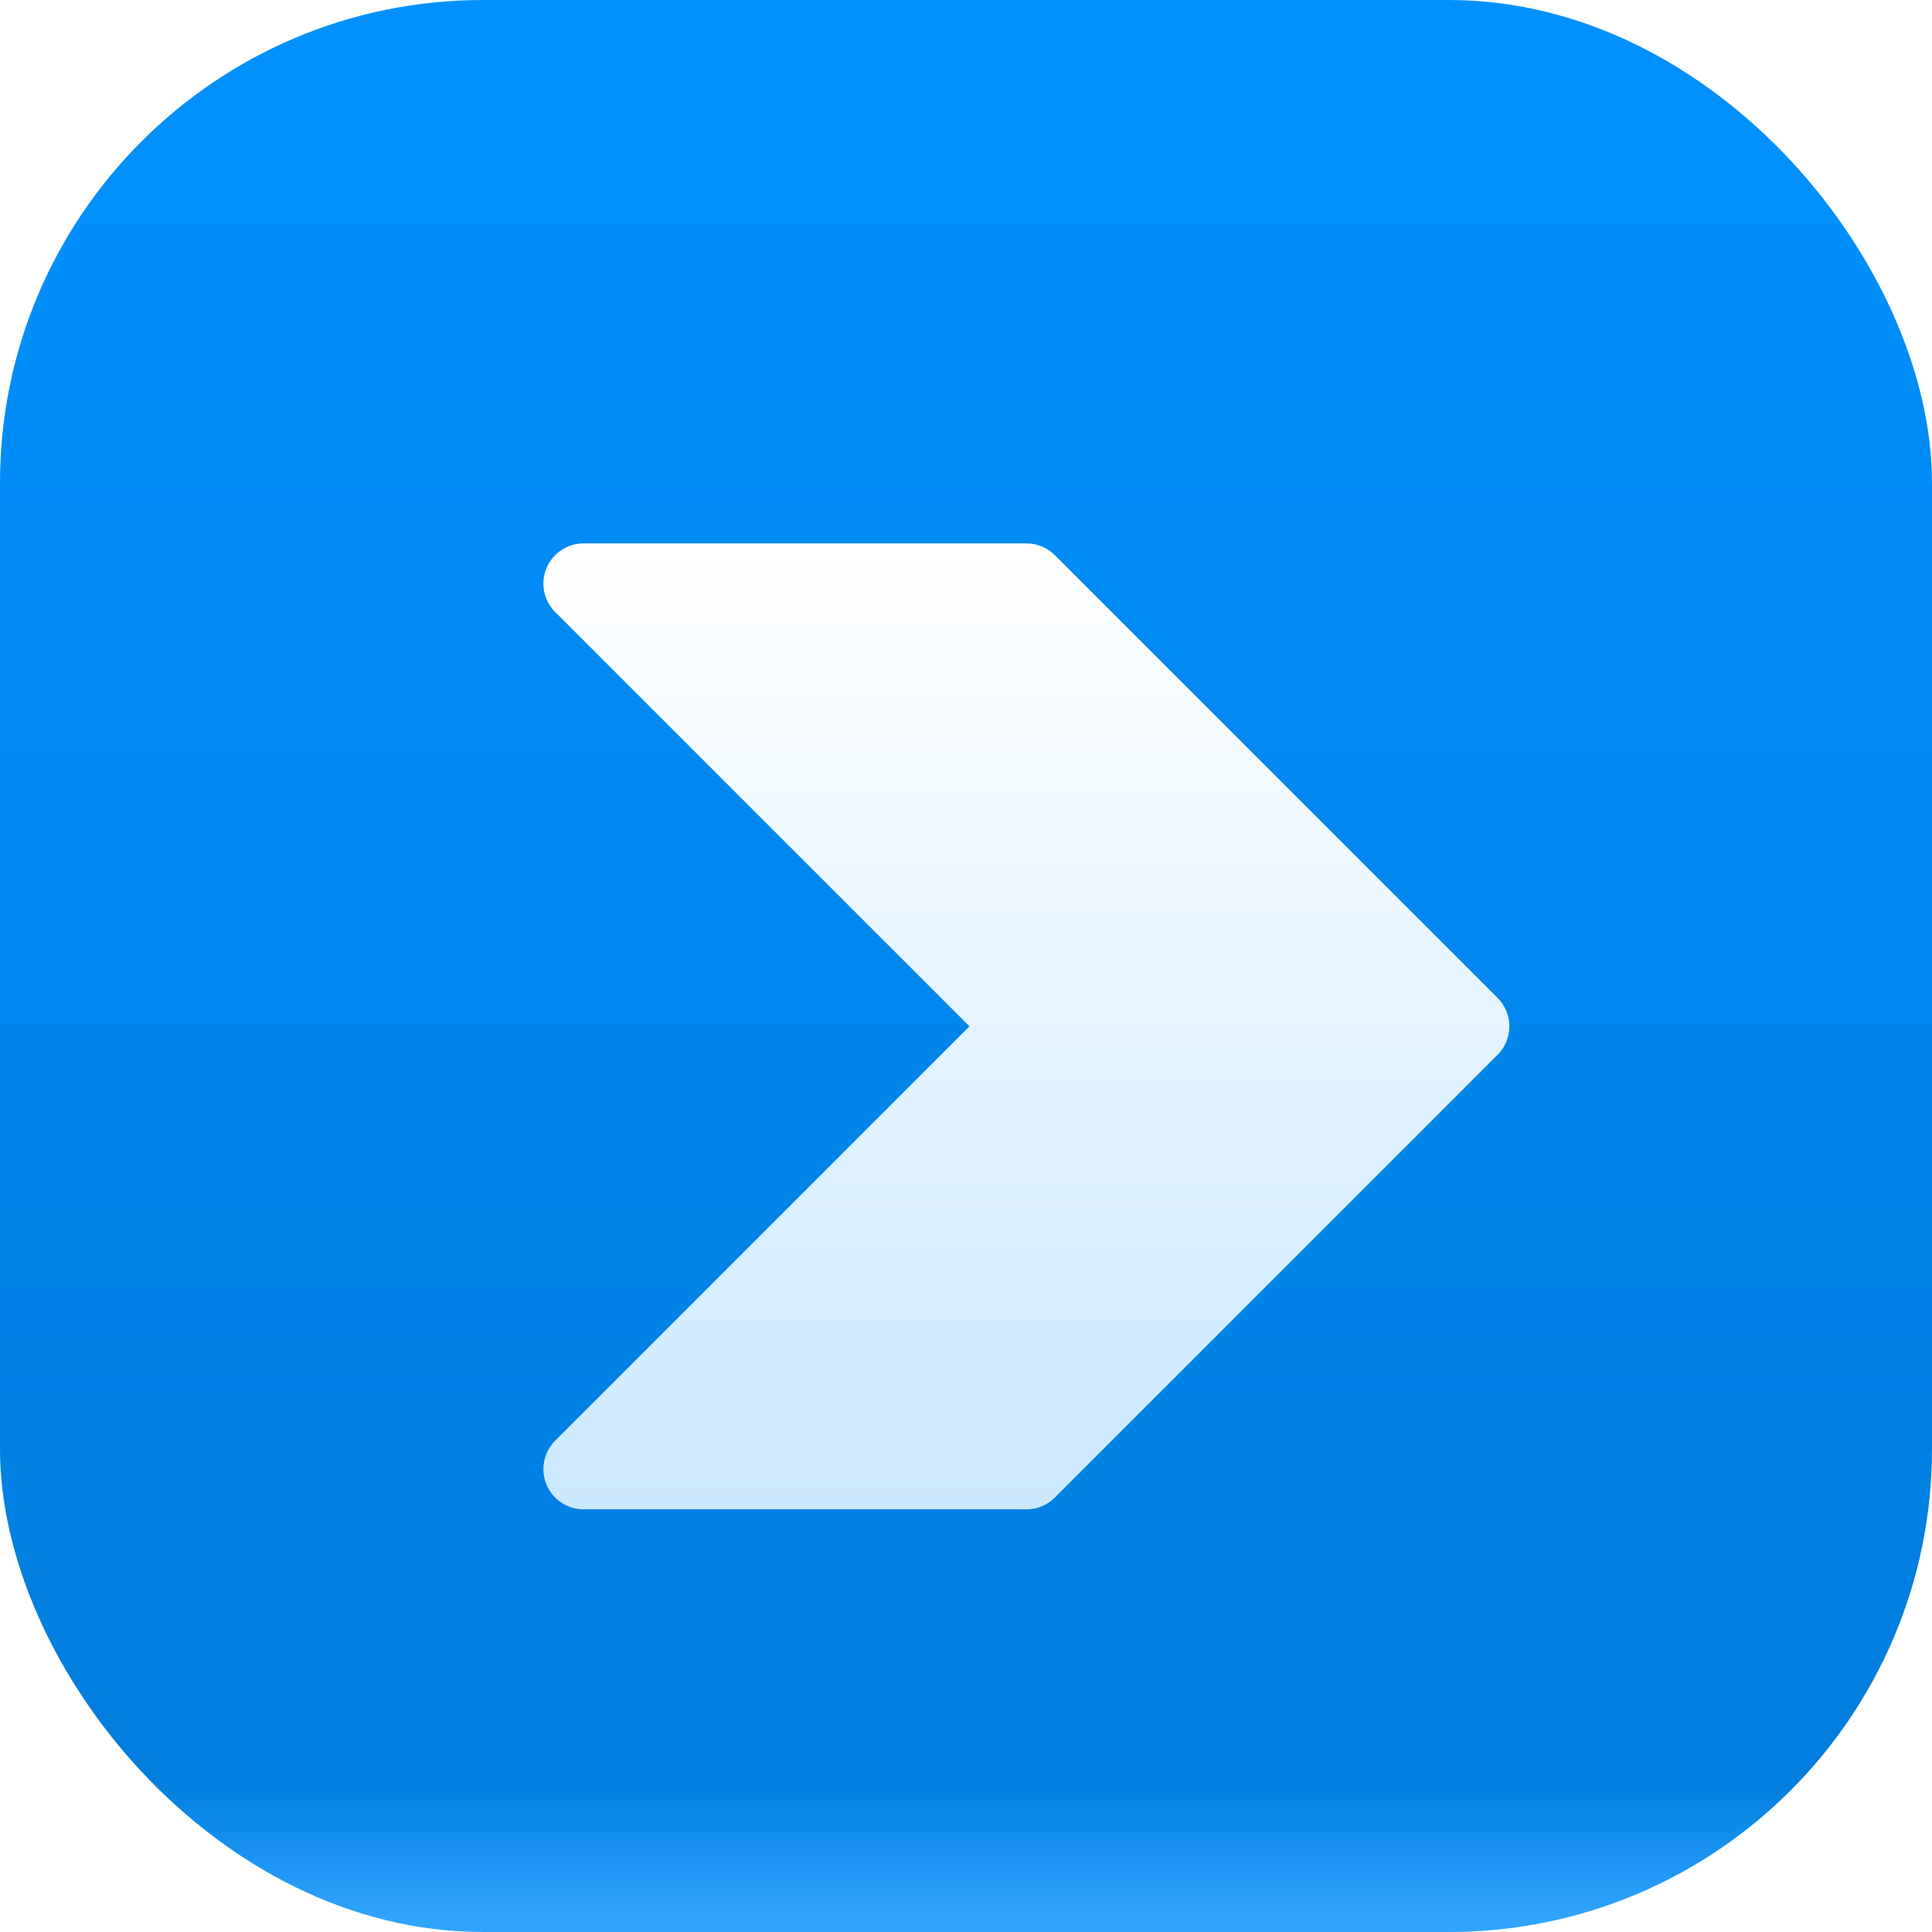 <svg width="64" height="64" viewBox="0 0 64 64" fill="none" xmlns="http://www.w3.org/2000/svg">
<rect width="64" height="64" rx="16" fill="url(#paint0_linear_10667_2454)"/>
<g clip-path="url(#clip0_10667_2454)" filter="url(#filter0_dd_10667_2454)">
<path d="M34.943 47.608L49.609 32.942C50.13 32.421 50.13 31.578 49.609 31.057L34.943 16.391C34.694 16.14 34.355 16 34 16L19.334 16C18.796 16 18.308 16.324 18.102 16.823C17.895 17.321 18.009 17.895 18.392 18.276L32.115 31.999L18.392 45.723C18.137 45.977 18.001 46.319 18.001 46.665C18.001 46.837 18.033 47.011 18.102 47.176C18.308 47.675 18.796 47.999 19.334 47.999H34.001C34.355 47.999 34.694 47.859 34.943 47.608Z" fill="url(#paint1_linear_10667_2454)"/>
</g>
<defs>
<filter id="filter0_dd_10667_2454" x="15" y="14" width="38" height="38" filterUnits="userSpaceOnUse" color-interpolation-filters="sRGB">
<feFlood flood-opacity="0" result="BackgroundImageFix"/>
<feColorMatrix in="SourceAlpha" type="matrix" values="0 0 0 0 0 0 0 0 0 0 0 0 0 0 0 0 0 0 127 0" result="hardAlpha"/>
<feOffset dy="1"/>
<feGaussianBlur stdDeviation="1"/>
<feColorMatrix type="matrix" values="0 0 0 0 0.078 0 0 0 0 0.082 0 0 0 0 0.102 0 0 0 0.06 0"/>
<feBlend mode="normal" in2="BackgroundImageFix" result="effect1_dropShadow_10667_2454"/>
<feColorMatrix in="SourceAlpha" type="matrix" values="0 0 0 0 0 0 0 0 0 0 0 0 0 0 0 0 0 0 127 0" result="hardAlpha"/>
<feOffset dy="1"/>
<feGaussianBlur stdDeviation="1.5"/>
<feColorMatrix type="matrix" values="0 0 0 0 0.078 0 0 0 0 0.082 0 0 0 0 0.102 0 0 0 0.1 0"/>
<feBlend mode="normal" in2="effect1_dropShadow_10667_2454" result="effect2_dropShadow_10667_2454"/>
<feBlend mode="normal" in="SourceGraphic" in2="effect2_dropShadow_10667_2454" result="shape"/>
</filter>
<linearGradient id="paint0_linear_10667_2454" x1="32" y1="0" x2="32" y2="64" gradientUnits="userSpaceOnUse">
<stop stop-color="#0091FF"/>
<stop offset="0.922" stop-color="#007DDD"/>
<stop offset="0.992" stop-color="#2FA4FF"/>
</linearGradient>
<linearGradient id="paint1_linear_10667_2454" x1="34" y1="16" x2="34" y2="47.999" gradientUnits="userSpaceOnUse">
<stop stop-color="white"/>
<stop offset="1" stop-color="#CAE8FF"/>
</linearGradient>
<clipPath id="clip0_10667_2454">
<rect width="32" height="32" fill="white" transform="matrix(0 1 -1 0 50 16)"/>
</clipPath>
</defs>
</svg>
